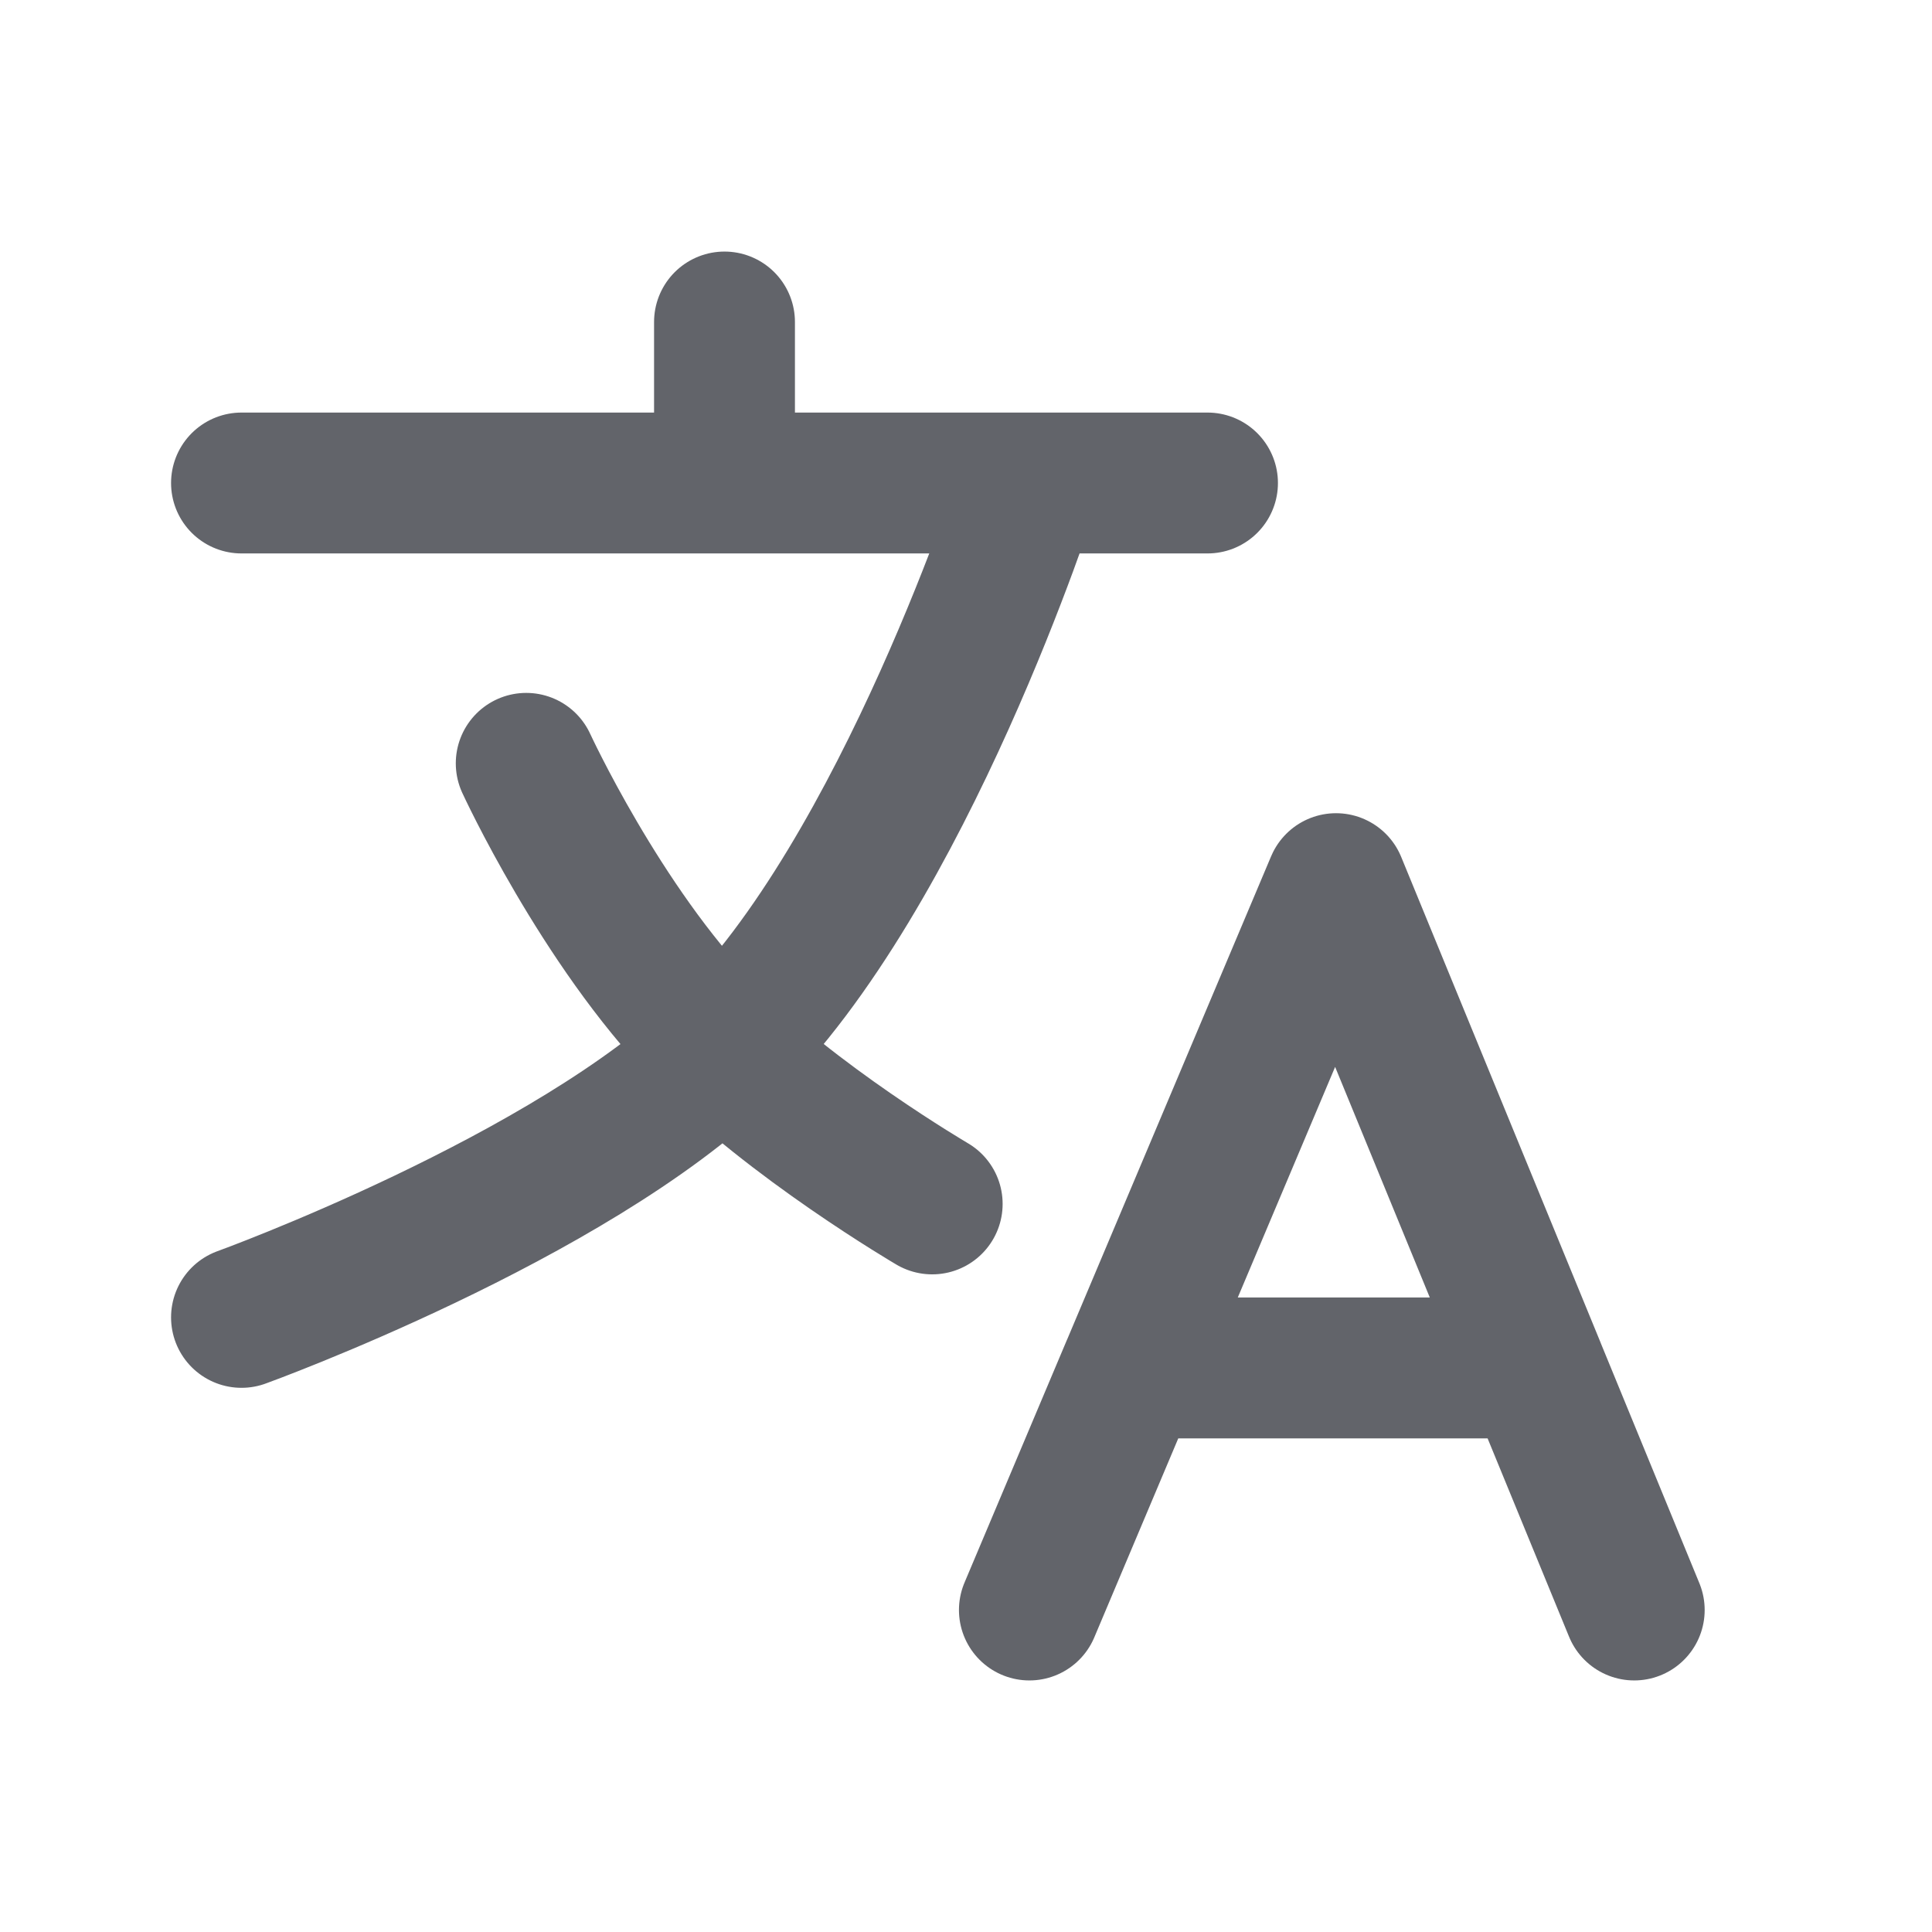 <svg width="48" height="48" fill="none" xmlns="http://www.w3.org/2000/svg"><path d="M6 12h12m12 0h-4.425M18 12V8m0 4h7.575m0 0S22.472 21.705 18 26.045C14.15 29.78 6 32.73 6 32.73m7.074-13.765s1.85 4.017 4.412 6.66c2.17 2.235 5.674 4.286 5.674 4.286M25.575 40l2.538-6.014M40.602 40l-2.47-6.014m-10.018 0l5.079-12.032 4.94 12.032m-10.02 0h10.02" stroke="#62646A" stroke-width="3.5" stroke-linecap="round" stroke-linejoin="round"/></svg>

